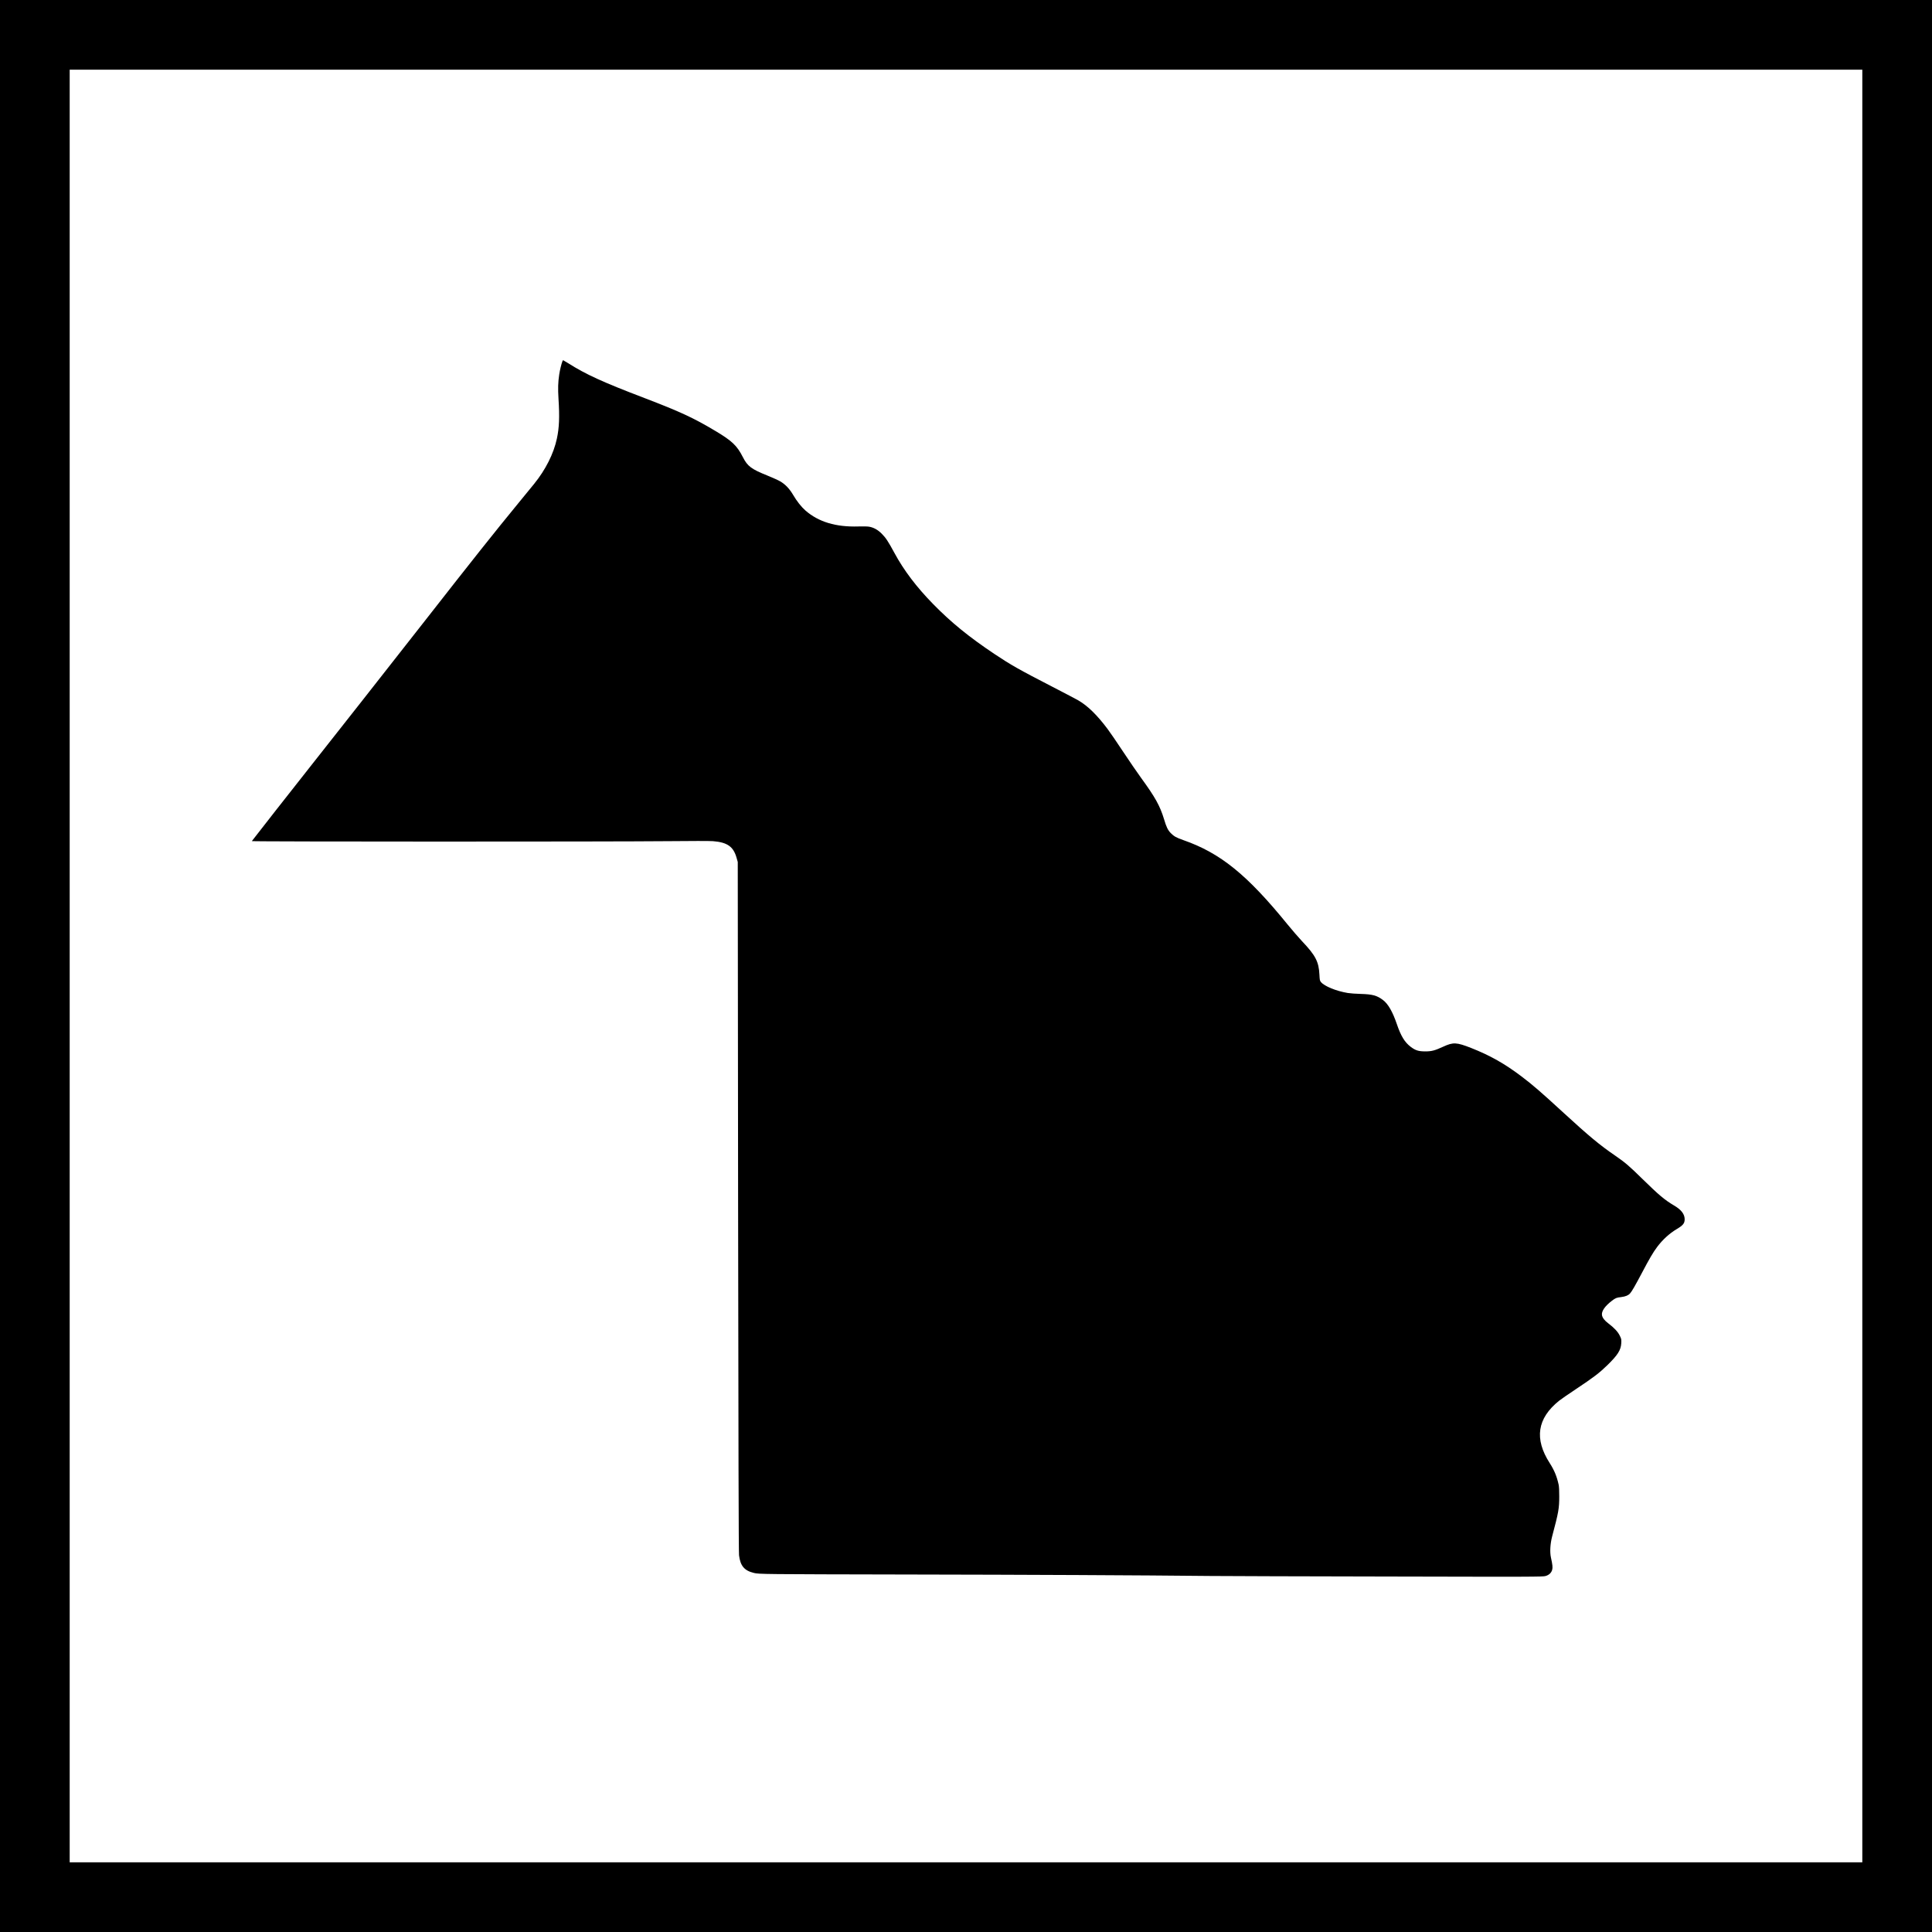 <?xml version="1.0" standalone="no"?>
<!DOCTYPE svg PUBLIC "-//W3C//DTD SVG 20010904//EN"
 "http://www.w3.org/TR/2001/REC-SVG-20010904/DTD/svg10.dtd">
<svg version="1.0" xmlns="http://www.w3.org/2000/svg"
 width="3937pt" height="3937pt" viewBox="0 0 3937 3937"
 preserveAspectRatio="xMidYMid meet">
<g transform="translate(0,3937) scale(0.1,-0.1)"
fill="#000000" stroke="none">
<path d="M0 19685 l0 -19685 19685 0 19685 0 0 19685 0 19685 -19685 0 -19685
0 0 -19685z m37950 0 l0 -18265 -18265 0 -18265 0 0 18265 0 18265 18265 0
18265 0 0 -18265z"/>
<path d="M11461 32008 c-22 -57 -52 -181 -65 -268 -24 -158 -28 -285 -15 -495
24 -374 15 -591 -33 -813 -65 -306 -230 -635 -465 -924 -43 -53 -186 -228
-319 -390 -489 -596 -920 -1138 -1909 -2403 -318 -407 -903 -1152 -1299 -1655
-396 -503 -838 -1064 -981 -1245 -143 -182 -480 -611 -750 -953 -269 -343
-491 -627 -493 -632 -4 -12 7329 -13 8493 -1 440 5 847 5 905 0 295 -24 418
-112 482 -347 l22 -77 7 -7020 c6 -4887 11 -7047 19 -7108 26 -214 107 -312
299 -359 107 -27 156 -27 3156 -33 2377 -4 4769 -15 6155 -30 289 -3 1929 -8
3645 -11 2942 -7 3123 -6 3179 10 73 21 119 65 136 127 13 47 8 100 -25 249
-25 111 -15 280 24 430 131 492 145 570 145 815 1 115 -4 202 -12 240 -38 172
-89 295 -182 440 -318 496 -256 911 190 1270 36 29 189 135 340 235 364 242
478 329 644 490 212 207 276 308 284 448 4 79 3 86 -31 155 -39 80 -115 160
-230 247 -80 60 -123 116 -132 170 -13 79 58 183 202 293 75 57 91 64 193 76
85 11 141 34 176 73 36 39 101 151 247 427 141 269 227 416 305 519 111 149
253 279 402 367 127 76 160 116 160 200 -1 104 -70 194 -215 279 -192 113
-310 213 -640 536 -281 276 -358 341 -560 480 -317 217 -538 401 -1050 871
-468 430 -629 569 -856 741 -344 261 -642 429 -1031 583 -297 116 -364 120
-566 27 -177 -81 -237 -97 -372 -97 -137 1 -195 20 -293 93 -123 94 -199 219
-282 462 -86 253 -179 414 -282 491 -124 94 -213 118 -453 125 -96 2 -215 11
-265 19 -237 40 -474 136 -546 222 -24 28 -26 41 -32 154 -13 262 -80 391
-354 679 -70 75 -203 228 -294 340 -826 1016 -1369 1456 -2124 1720 -145 51
-189 75 -255 141 -62 64 -90 120 -140 288 -82 269 -180 446 -466 838 -75 103
-242 346 -369 538 -128 193 -269 400 -315 460 -215 286 -403 470 -595 582 -33
20 -274 146 -535 281 -670 345 -841 442 -1175 665 -519 347 -882 642 -1250
1018 -340 347 -598 688 -790 1044 -129 238 -174 306 -259 391 -81 81 -167 127
-261 142 -33 5 -130 7 -215 4 -457 -14 -810 92 -1077 325 -83 73 -174 187
-252 320 -75 126 -156 211 -260 273 -38 23 -159 77 -267 121 -322 129 -401
188 -494 370 -121 239 -220 333 -565 539 -445 266 -721 393 -1445 670 -850
324 -1195 482 -1557 712 -51 32 -95 58 -98 58 -3 0 -9 -10 -14 -22z"/>
</g>
</svg>
